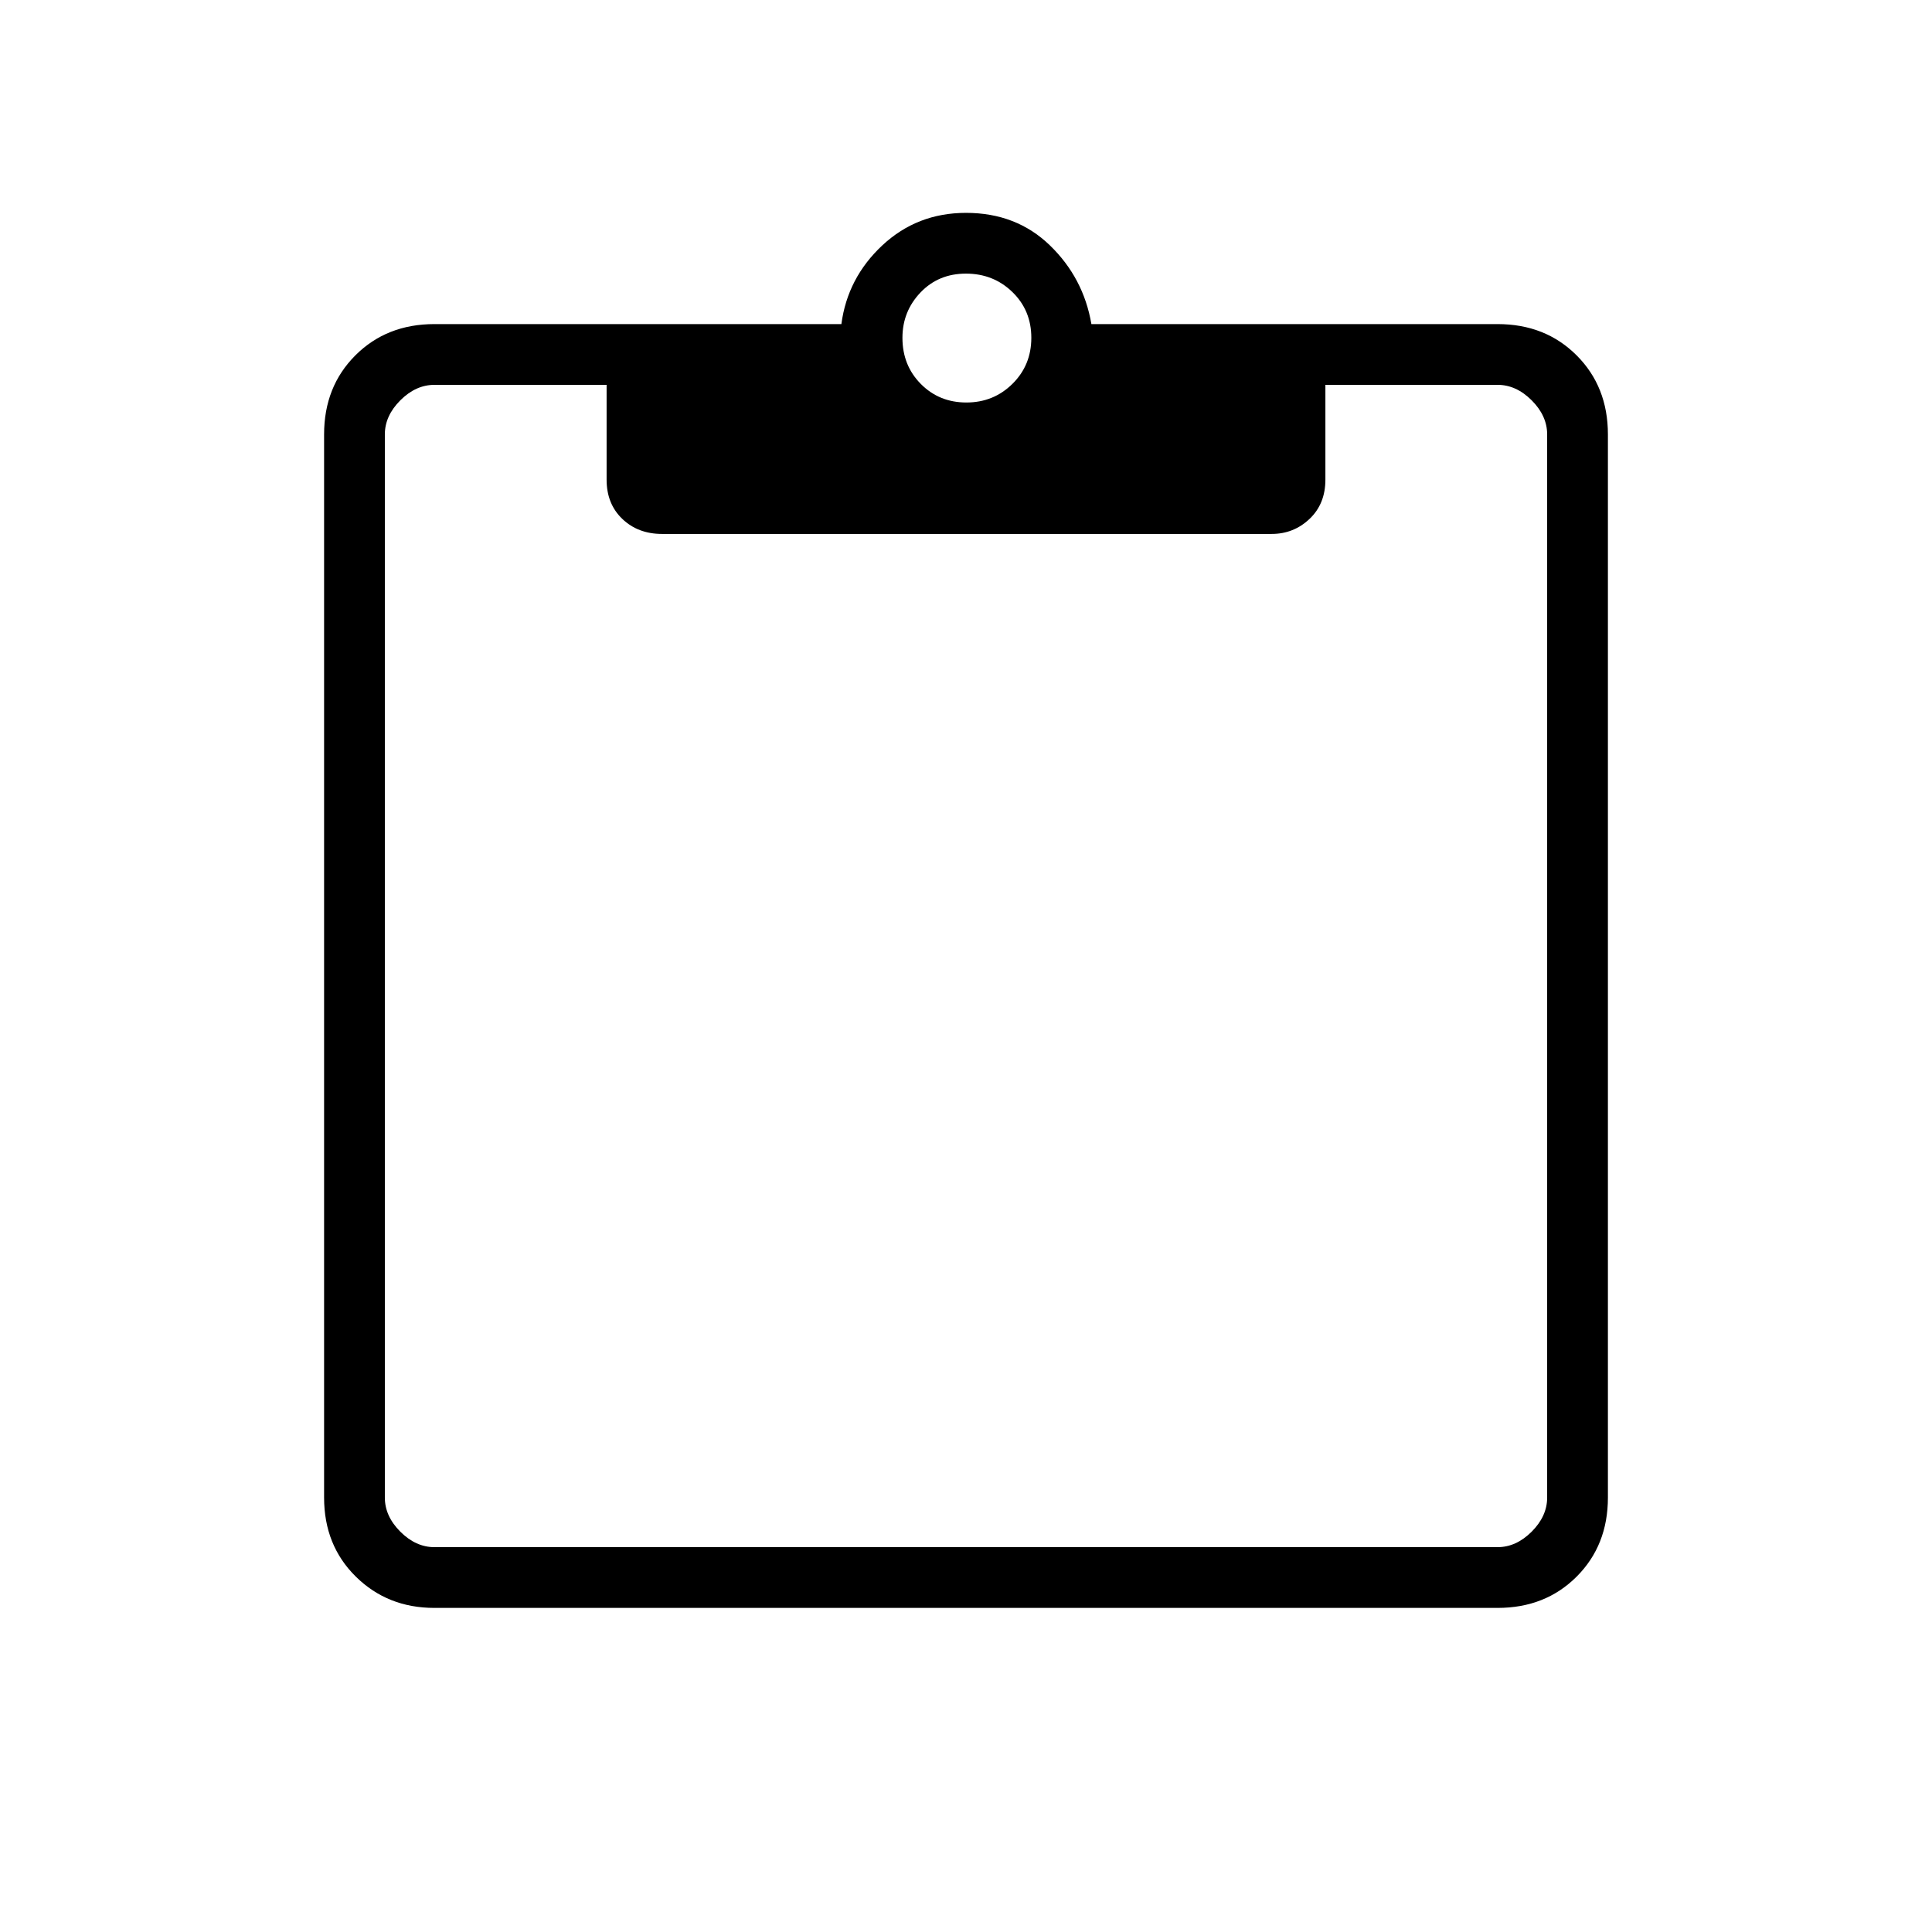 <svg xmlns="http://www.w3.org/2000/svg" height="48" viewBox="0 -960 960 960" width="48"><path d="M215.85-161.04q-23.27 0-39.04-15.54t-15.77-39.27v-528.3q0-23.73 15.54-39.27 15.54-15.54 39.27-15.54h202.23q3.04-22.96 20.34-39.12 17.3-16.15 41.58-16.15 25 0 41.69 16.15 16.69 16.16 20.62 39.12h201.84q23.73 0 39.27 15.54 15.54 15.54 15.54 39.27v528.3q0 23.73-15.54 39.27-15.54 15.54-39.27 15.54h-528.3Zm0-30.19h528.3q9.23 0 16.93-7.69 7.69-7.7 7.69-16.93v-528.3q0-9.23-7.69-16.93-7.7-7.69-16.93-7.69h-85.57v47.12q0 12.03-7.88 19.5-7.89 7.46-18.78 7.46H328.95q-11.91 0-19.72-7.46-7.81-7.47-7.81-19.5v-47.12h-85.57q-9.23 0-16.93 7.69-7.69 7.7-7.69 16.93v528.3q0 9.23 7.69 16.93 7.7 7.69 16.93 7.69ZM480.19-760q13.5 0 22.89-9.27 9.38-9.27 9.38-22.88 0-13.62-9.42-22.75-9.42-9.14-23.08-9.14-13.65 0-22.59 9.39-8.95 9.39-8.95 22.52 0 13.69 9.13 22.91t22.64 9.22Z"/></svg>